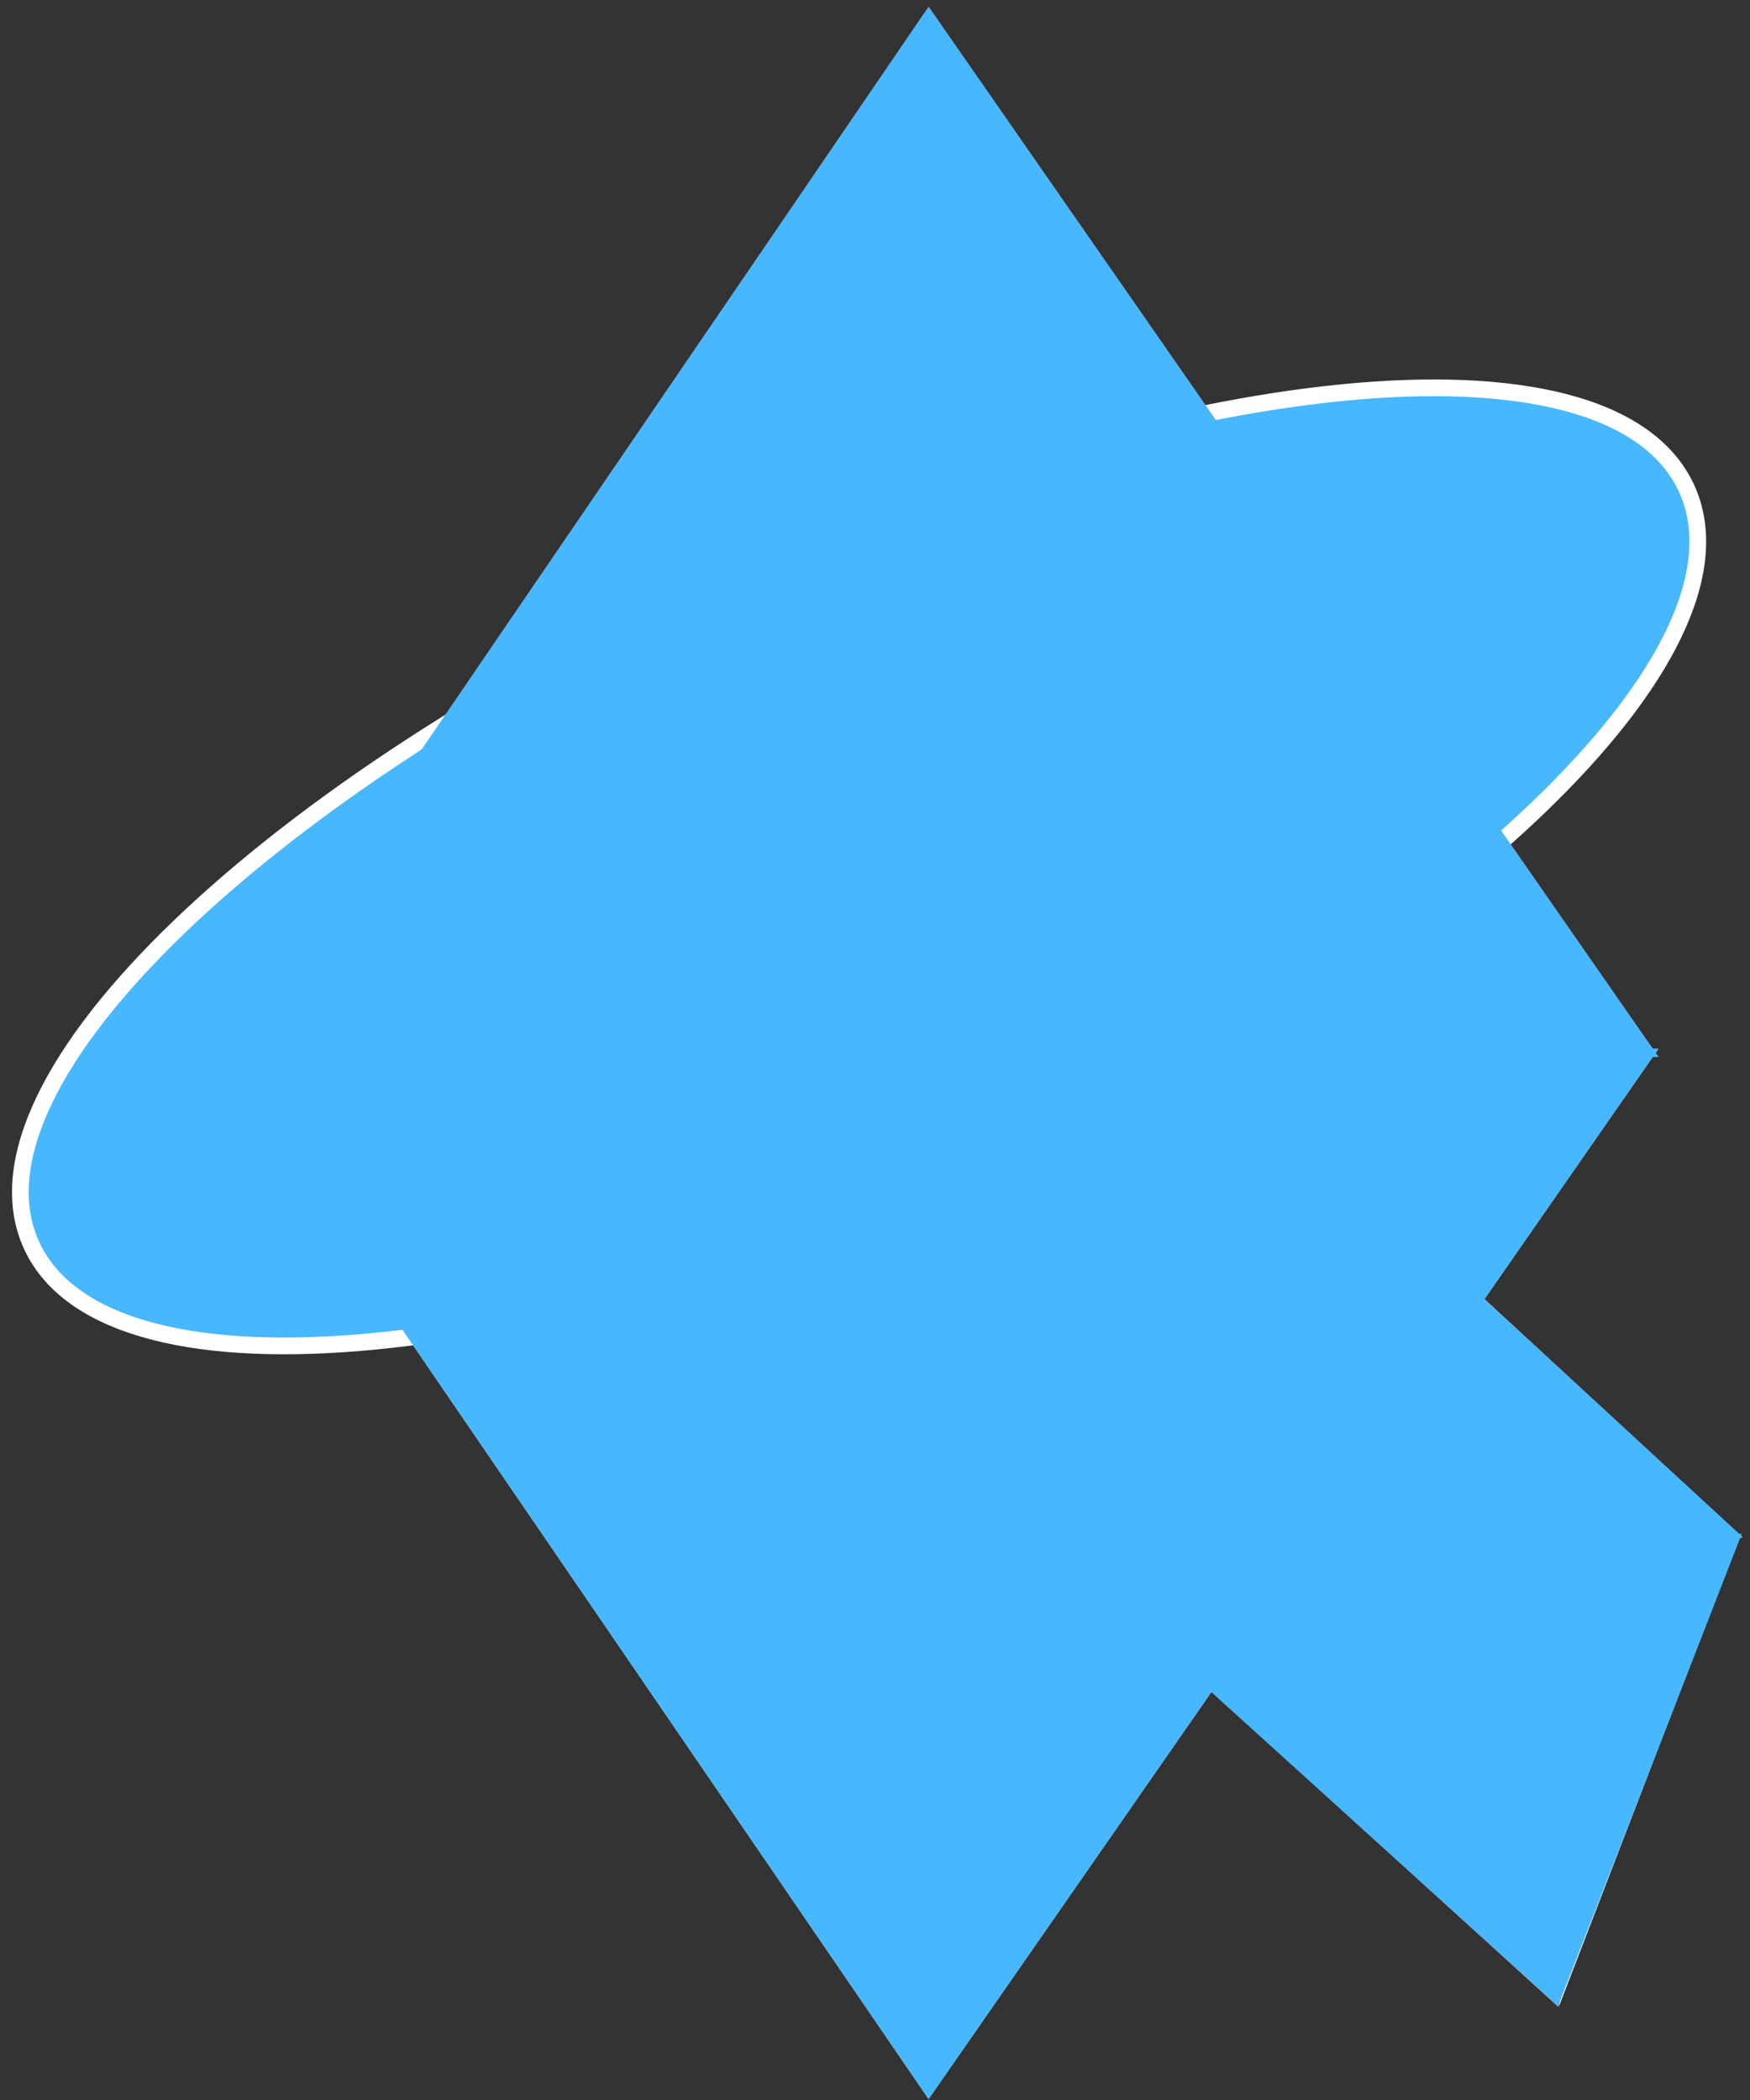 <svg width="30" height="36" viewBox="0 0 30 36" fill="none" xmlns="http://www.w3.org/2000/svg">
<rect x="0" y="0" width="30" height="36" fill="#333333" stroke="none"/>
<path fill-rule="evenodd" clip-rule="evenodd" d="M10.347 17.981L15.919 35.982L28.428 17.981H10.347Z" fill="#F99200"/>
<path fill-rule="evenodd" clip-rule="evenodd" d="M10.63 17.999L15.919 35.982L3.62 17.999H10.63Z" fill="#FFBD7C"/>
<path fill-rule="evenodd" clip-rule="evenodd" d="M10.347 18.117L15.919 0.116L28.428 18.117H10.347Z" fill="#FC7876"/>
<path fill-rule="evenodd" clip-rule="evenodd" d="M10.63 18.136L15.919 0.116L3.62 18.136H10.63Z" fill="#FE4A48"/>
<path d="M12.431 10.012C20.188 6.45 27.505 5.734 28.773 8.412C30.041 11.09 24.781 16.148 17.023 19.71C9.266 23.271 1.949 23.988 0.681 21.31C-0.587 18.632 4.673 13.574 12.431 10.012Z" stroke="white" stroke-width="0.573"/>
<path fill-rule="evenodd" clip-rule="evenodd" d="M10.347 17.981L15.919 35.982L28.428 17.981H10.347Z" fill="#FFAFAE"/>
<path fill-rule="evenodd" clip-rule="evenodd" d="M10.63 17.999L15.919 35.982L3.62 17.999H10.63Z" fill="white"/>
<path fill-rule="evenodd" clip-rule="evenodd" d="M10.347 18.117L23.796 11.623L28.428 18.117H10.347Z" fill="#FC7876"/>
<path fill-rule="evenodd" clip-rule="evenodd" d="M10.63 18.136L12.867 10.32L3.62 18.136H10.63Z" fill="#FE4A48"/>
<path fill-rule="evenodd" clip-rule="evenodd" d="M20.775 28.98L25.427 22.276L23.432 20.414L18.449 18.042L12.401 22.029L20.775 28.98Z" fill="url(#paint0_linear)"/>
<path fill-rule="evenodd" clip-rule="evenodd" d="M27.217 26.883L26.715 34.405L20.189 28.467L27.217 26.883Z" fill="#F8A794"/>
<path fill-rule="evenodd" clip-rule="evenodd" d="M27.12 26.908L26.726 34.393L29.842 26.294L27.12 26.908Z" fill="white"/>
<path fill-rule="evenodd" clip-rule="evenodd" d="M27.248 26.954L23.419 20.408L20.22 28.538L27.248 26.954Z" fill="#FE4A48"/>
<path fill-rule="evenodd" clip-rule="evenodd" d="M27.149 26.974L23.431 20.4L29.872 26.36L27.149 26.974Z" fill="#FC7876"/>
<g style="mix-blend-mode:hue">
<path fill-rule="evenodd" clip-rule="evenodd" d="M10.347 17.98L15.919 35.981L28.428 17.98H10.347Z" fill="#47B7FE"/>
<path fill-rule="evenodd" clip-rule="evenodd" d="M10.63 17.999L15.919 35.981L3.62 17.999H10.63Z" fill="#47B7FE"/>
<path fill-rule="evenodd" clip-rule="evenodd" d="M10.347 18.116L15.919 0.115L28.428 18.116H10.347Z" fill="#47B7FE"/>
<path fill-rule="evenodd" clip-rule="evenodd" d="M10.63 18.135L15.919 0.115L3.62 18.135H10.63Z" fill="#47B7FE"/>
<path d="M12.431 10.012C20.188 6.45 27.505 5.734 28.773 8.412C30.041 11.089 24.781 16.148 17.023 19.709C9.266 23.271 1.949 23.987 0.681 21.309C-0.587 18.631 4.673 13.573 12.431 10.012Z" fill="#47B7FE"/>
<path fill-rule="evenodd" clip-rule="evenodd" d="M10.347 17.98L15.919 35.981L28.428 17.98H10.347Z" fill="#47B7FE"/>
<path fill-rule="evenodd" clip-rule="evenodd" d="M10.63 17.999L15.919 35.981L3.62 17.999H10.63Z" fill="#47B7FE"/>
<path fill-rule="evenodd" clip-rule="evenodd" d="M10.347 18.116L23.796 11.622L28.428 18.116H10.347Z" fill="#47B7FE"/>
<path fill-rule="evenodd" clip-rule="evenodd" d="M10.63 18.135L12.867 10.319L3.62 18.135H10.63Z" fill="#47B7FE"/>
<path fill-rule="evenodd" clip-rule="evenodd" d="M20.775 28.98L25.427 22.276L23.432 20.414L18.449 18.042L12.401 22.029L20.775 28.98Z" fill="#47B7FE"/>
<path fill-rule="evenodd" clip-rule="evenodd" d="M27.236 26.883L26.709 34.392L20.189 28.485L27.236 26.883Z" fill="#47B7FE"/>
<path fill-rule="evenodd" clip-rule="evenodd" d="M27.127 26.915L26.709 34.392L29.859 26.294L27.127 26.915Z" fill="#47B7FE"/>
<path fill-rule="evenodd" clip-rule="evenodd" d="M27.248 26.936L23.432 20.414L20.201 28.538L27.248 26.936Z" fill="#47B7FE"/>
<path fill-rule="evenodd" clip-rule="evenodd" d="M27.139 26.968L23.432 20.414L29.872 26.347L27.139 26.968Z" fill="#47B7FE"/>
</g>
<defs>
<linearGradient id="paint0_linear" x1="25.427" y1="25.291" x2="17.321" y2="20.013" gradientUnits="userSpaceOnUse">
<stop stop-color="#950101"/>
<stop offset="1" stop-color="#C9C9C9" stop-opacity="0.098"/>
</linearGradient>
</defs>
</svg>
